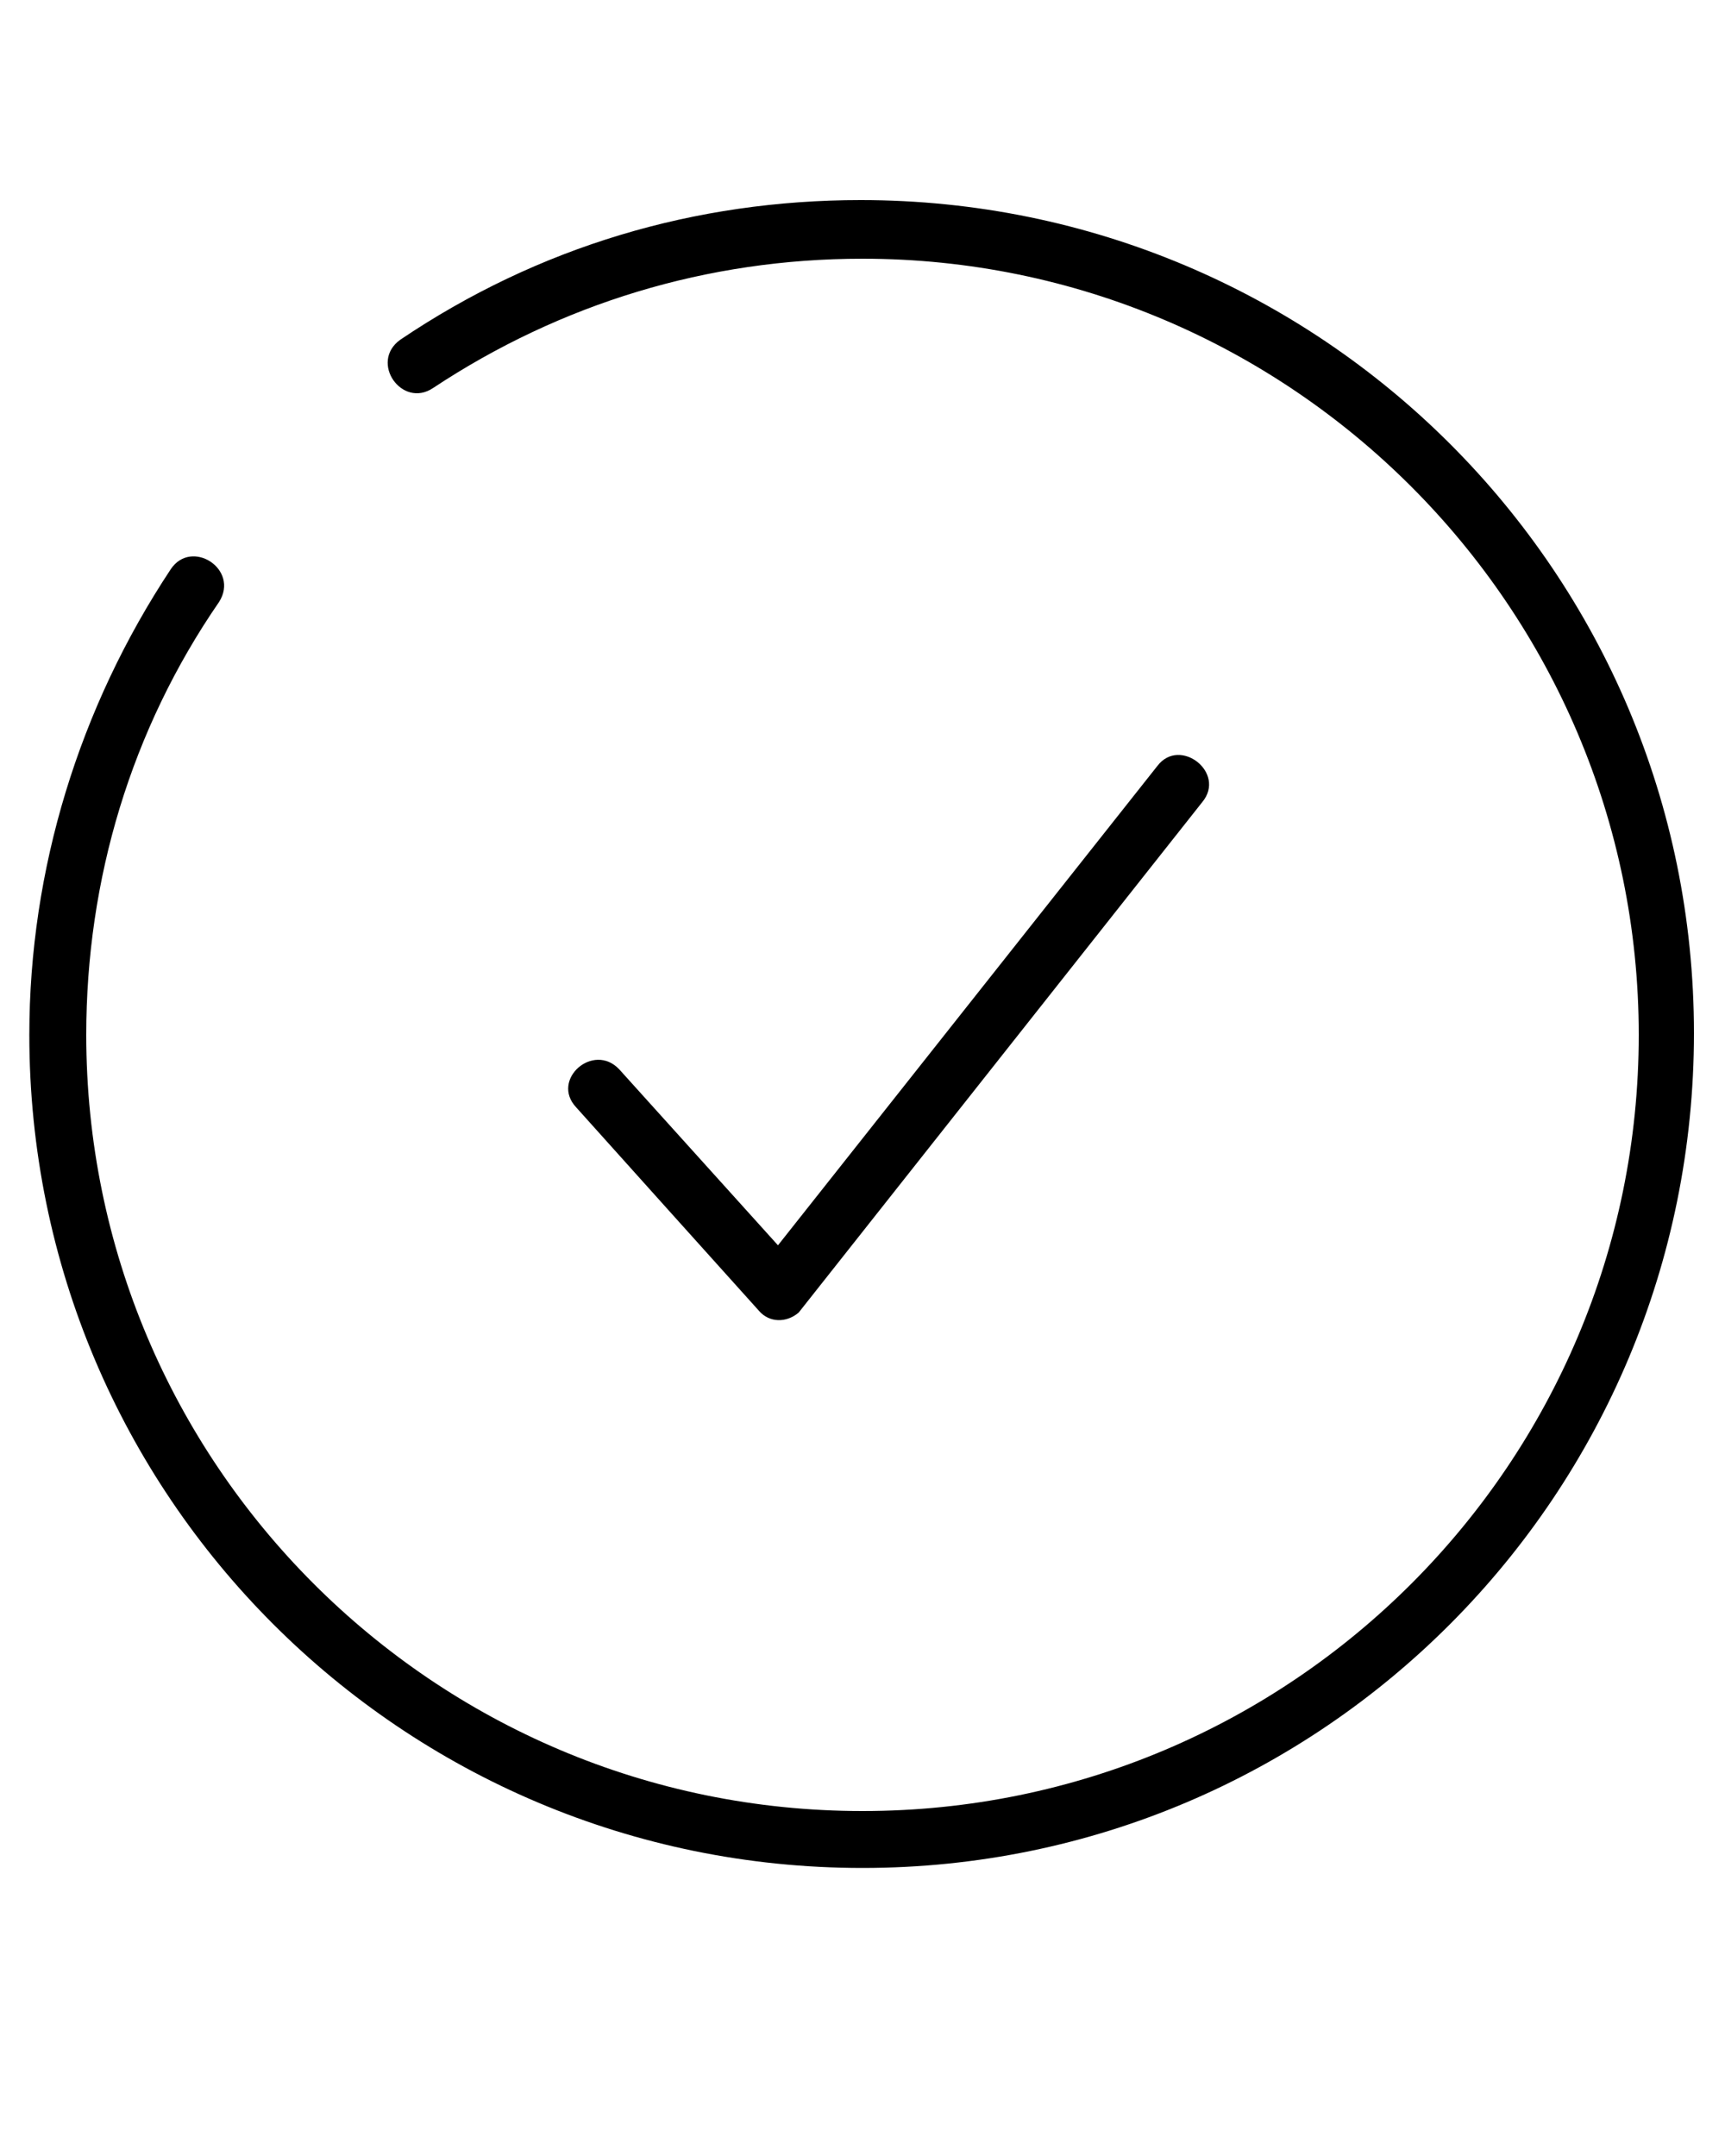 <?xml version="1.0" encoding="utf-8"?>
<!-- Generator: Adobe Illustrator 21.1.0, SVG Export Plug-In . SVG Version: 6.00 Build 0)  -->
<svg version="1.1" id="Layer_1" xmlns="http://www.w3.org/2000/svg" xmlns:xlink="http://www.w3.org/1999/xlink" x="0px" y="0px"
	 viewBox="0 0 100 125" style="enable-background:new 0 0 100 125;" xml:space="preserve">
<g>
	<path d="M33.4,64.2c-1.5-1.6,1-3.8,2.5-2.2l9.2,10.2l22-27.8c1.3-1.7,4,0.4,2.6,2.1L46.3,76.1c-0.7,0.6-1.7,0.6-2.3-0.1
		C43.9,75.9,33.4,64.2,33.4,64.2z M25.1,22.5c-1.8,1.2-3.7-1.5-1.9-2.8c8-5.4,17.1-8.1,26.7-8.1c26.7,0,48.3,21.6,48.3,48.3
		S76.7,108.3,50,108.3S1.7,86.7,1.7,60c0-9.6,2.9-19,8.2-27c1.2-1.8,4,0,2.8,1.9C7.6,42.3,5,51,5,60c0,24.8,20.1,45,45,45
		s45-20.2,45-45S74.8,15,50,15C41,15,32.5,17.6,25.1,22.5z"/>
</g>
</svg>
